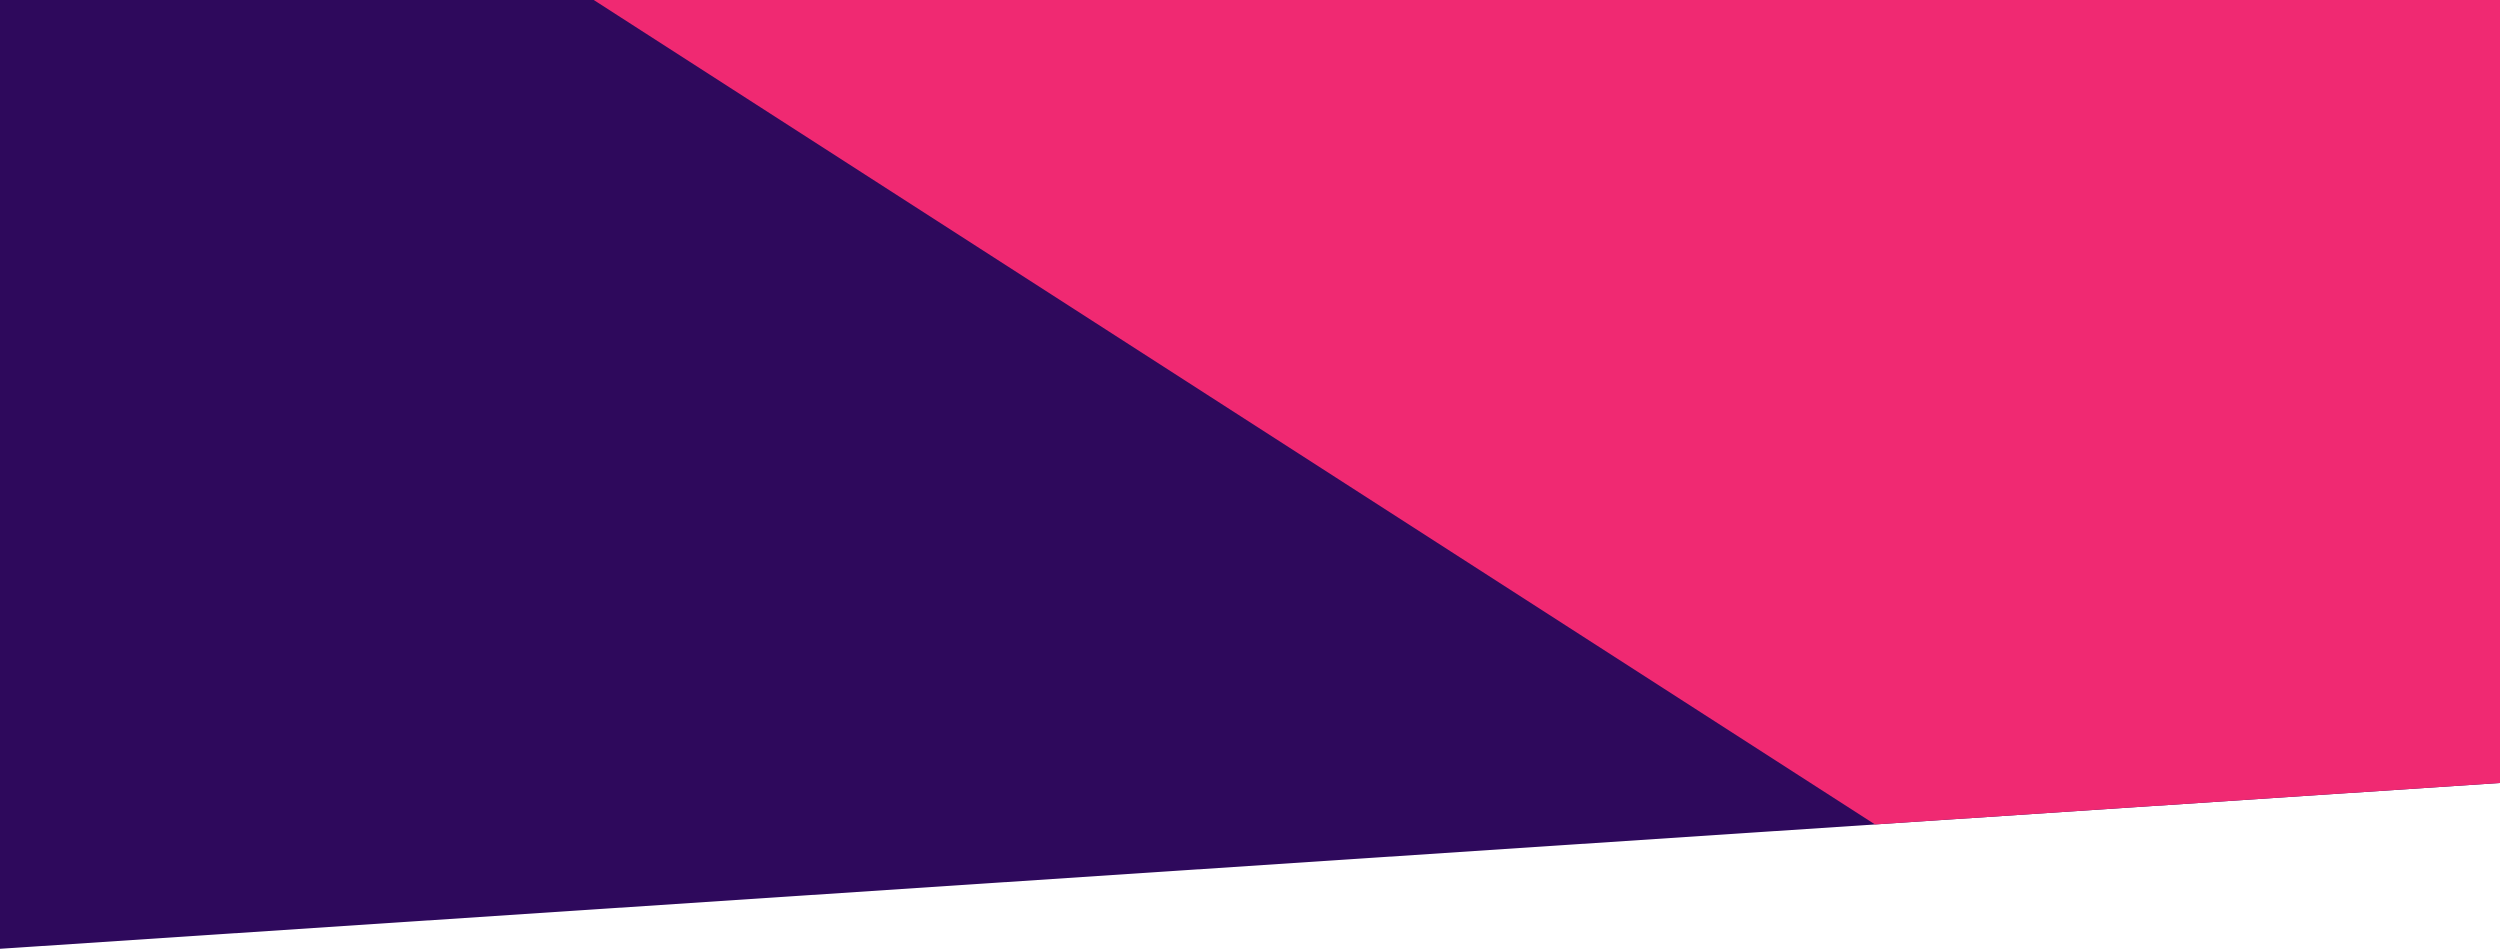 <?xml version="1.0" encoding="UTF-8"?>
<svg width="100%" height="100%" viewBox="0 0 1440 547" version="1.1" xmlns="http://www.w3.org/2000/svg" xmlns:xlink="http://www.w3.org/1999/xlink">
    <title>Page 1</title>
    <g id="Page-1" stroke="none" stroke-width="1" fill="none" fill-rule="evenodd">
        <g id="Rectangle-2" fill="#2E095C" fill-rule="nonzero">
            <polygon id="Path" points="0 0 1440 0 1440 451 0 546.5"></polygon>
        </g>
        <g id="Rectangle-40" transform="translate(342, 0)" fill="#F02972" fill-rule="nonzero">
            <polygon id="Path" points="0 0 1098 0 1098 451 738 474.875"></polygon>
        </g>
    </g>
</svg>